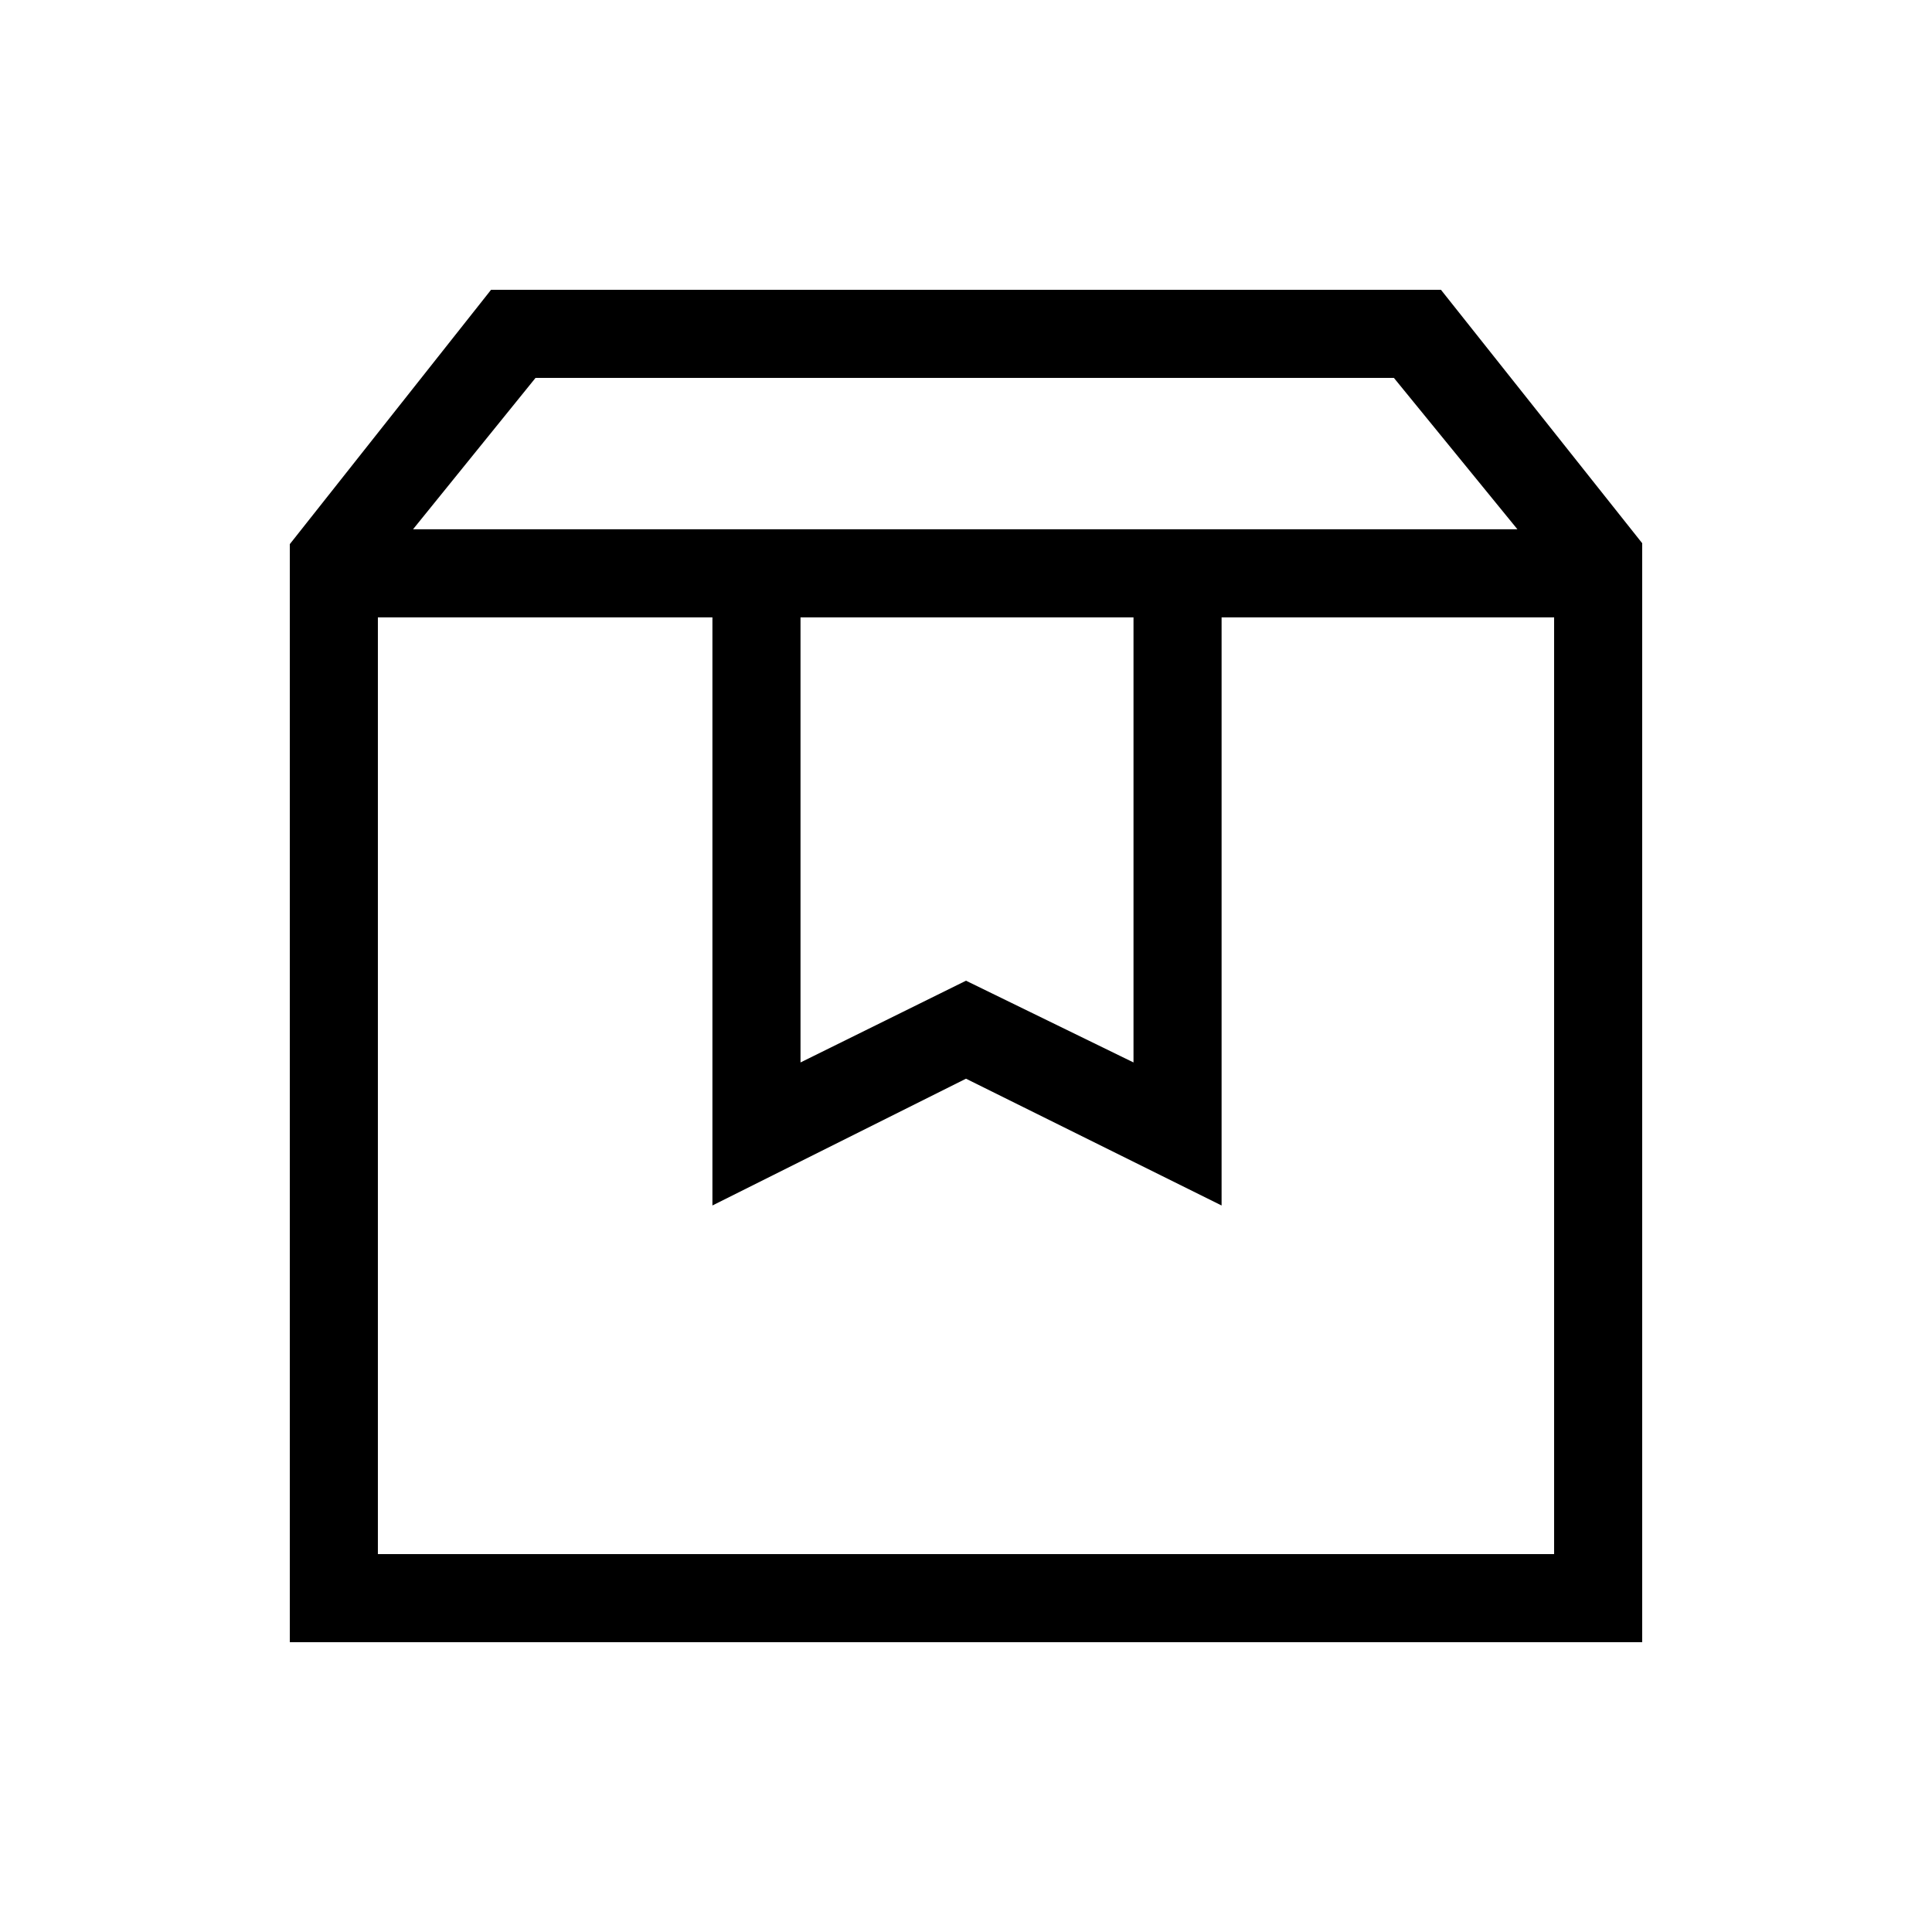 <svg xmlns="http://www.w3.org/2000/svg" height="48" viewBox="0 -960 960 960" width="48"><path d="M187.769-653.231v465.462h584.462v-465.462H607V-361l-127-63-126 63v-292.231H187.769ZM144-144v-545.616L244-816h472l100 125.923V-144H144Zm61.231-553H754l-61.384-75.231H266.109L205.231-697Zm192.538 43.769v221.154L480-472.692l83.231 40.615v-221.154H397.769Zm-210 0h584.462-584.462Z"/></svg>